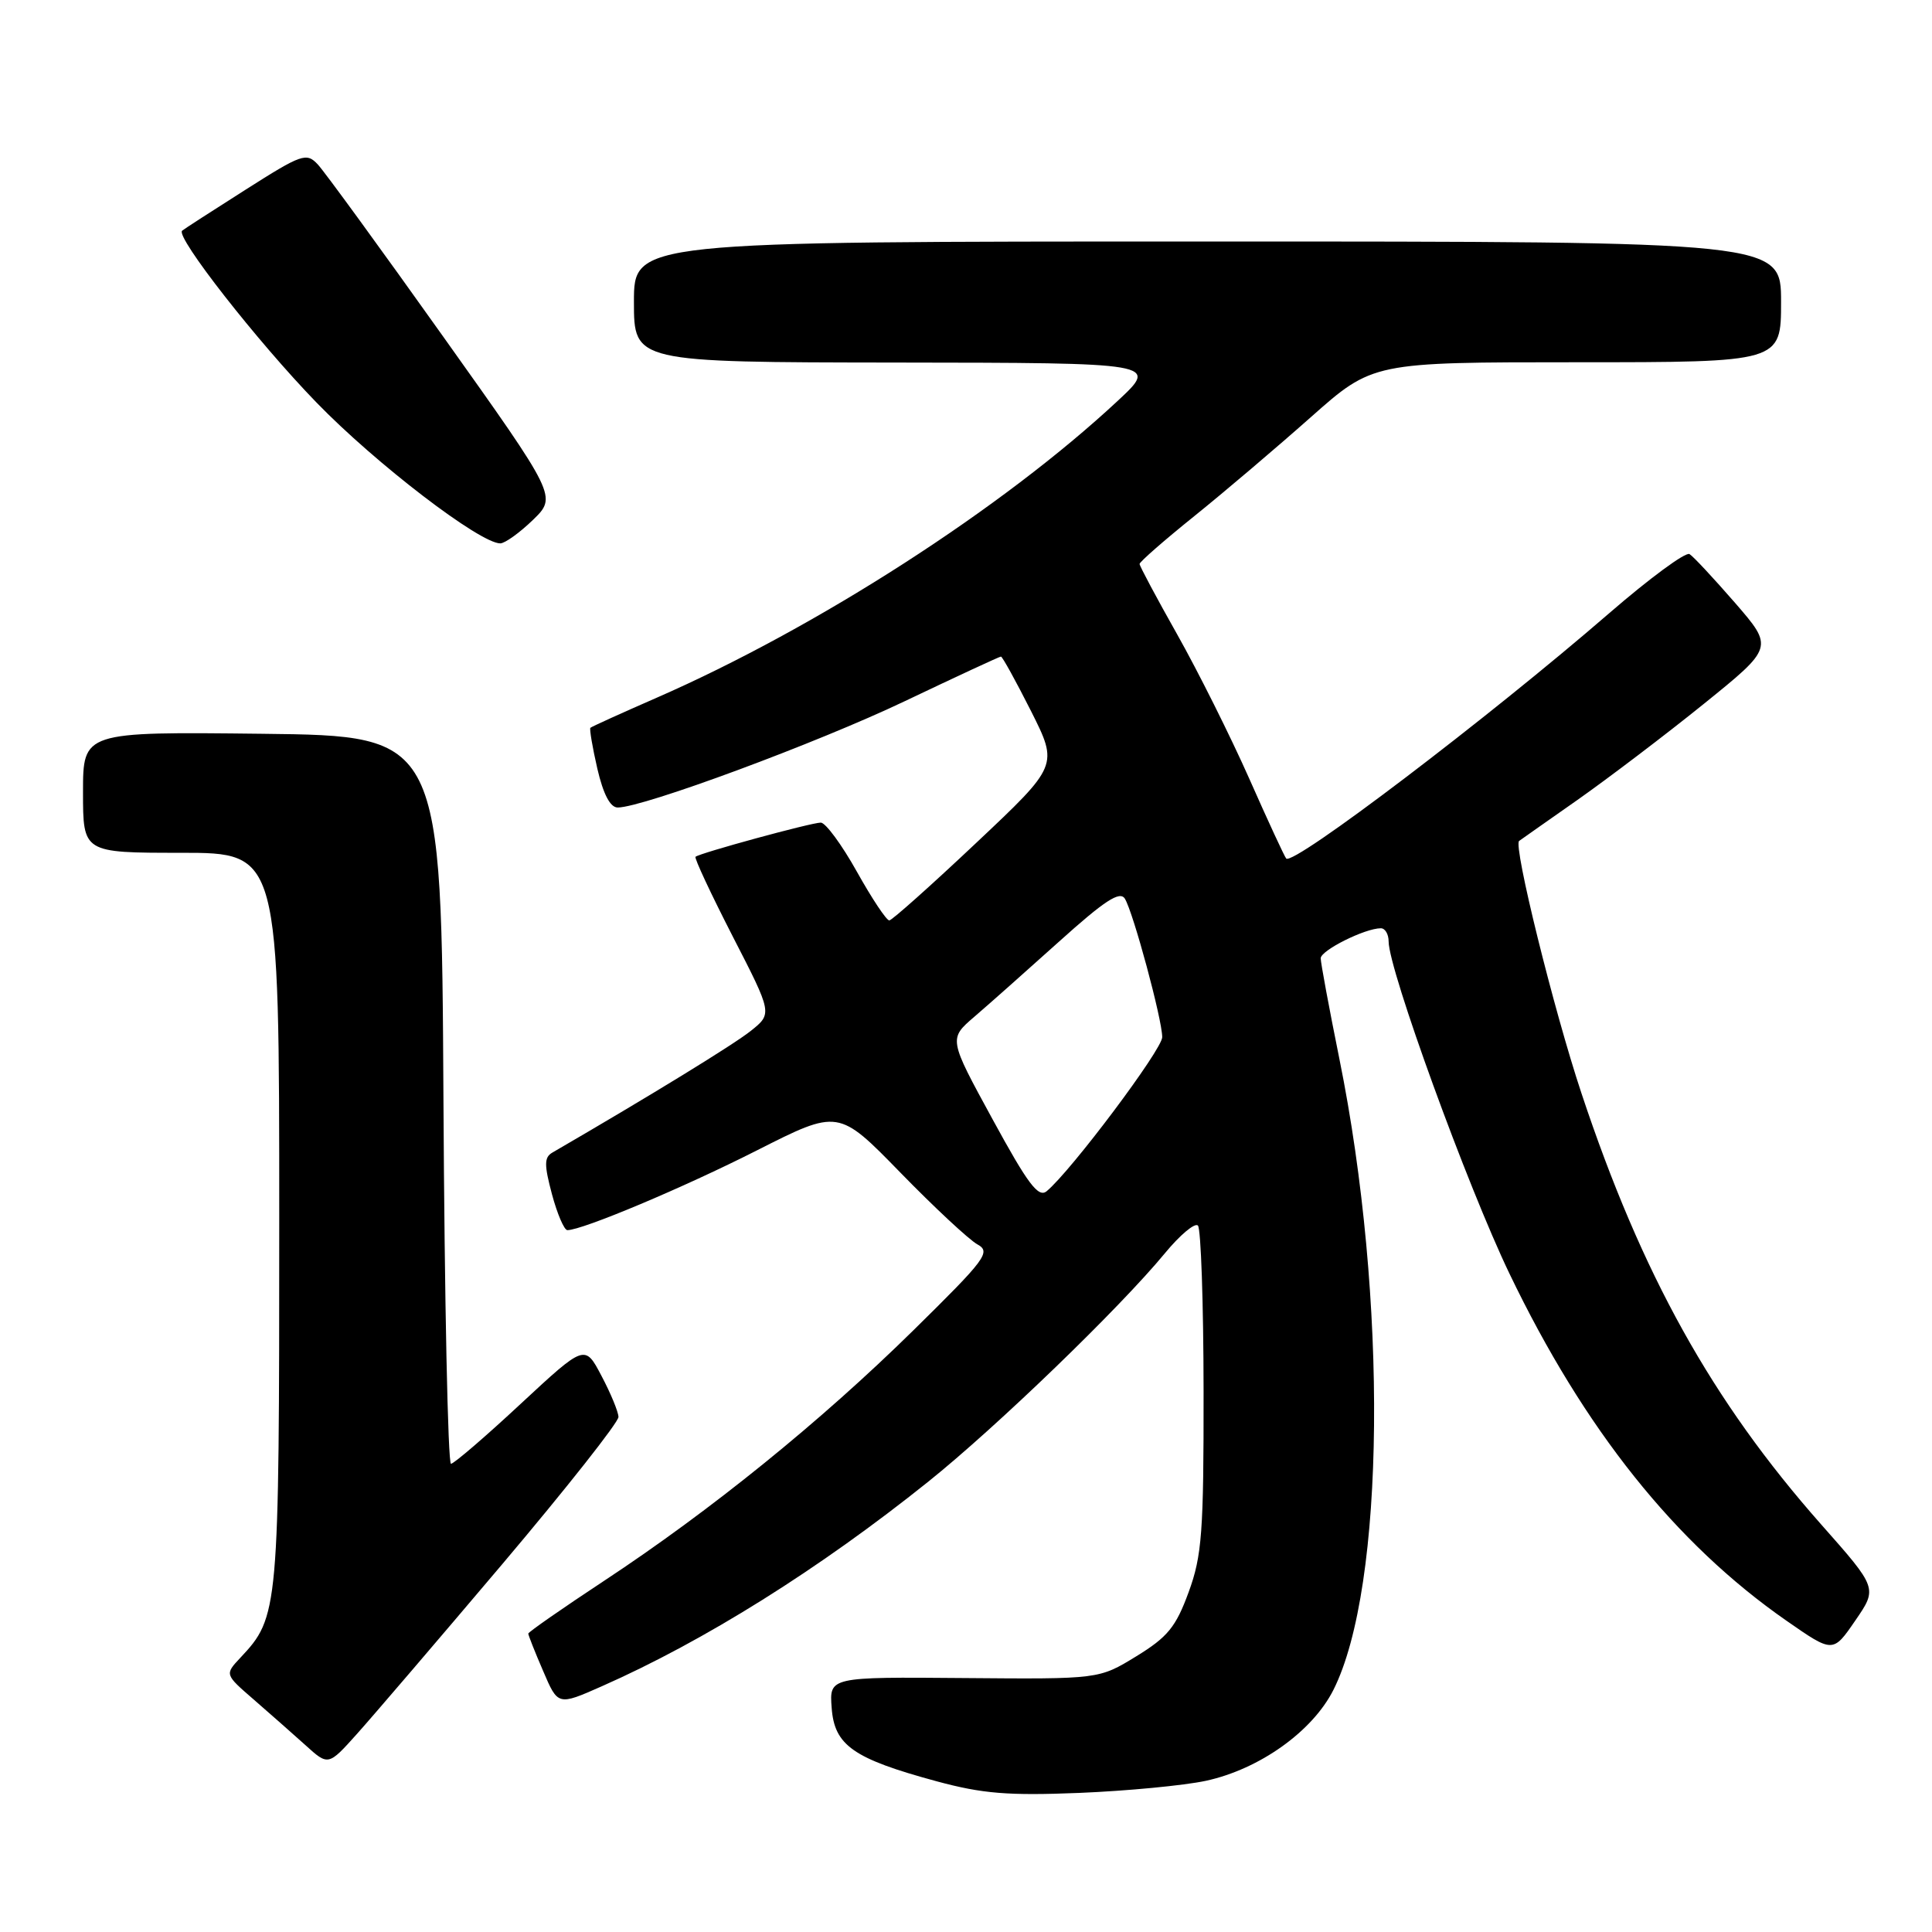 <?xml version="1.0" encoding="UTF-8" standalone="no"?>
<!DOCTYPE svg PUBLIC "-//W3C//DTD SVG 1.1//EN" "http://www.w3.org/Graphics/SVG/1.1/DTD/svg11.dtd" >
<svg xmlns="http://www.w3.org/2000/svg" xmlns:xlink="http://www.w3.org/1999/xlink" version="1.1" viewBox="0 0 256 256">
 <g >
 <path fill="currentColor"
d=" M 159.77 235.97 C 166.89 234.43 173.92 229.42 176.69 223.91 C 183.55 210.26 183.91 172.05 177.47 140.28 C 176.11 133.56 175.00 127.57 175.00 126.98 C 175.00 125.93 180.87 123.00 182.97 123.00 C 183.54 123.00 184.00 123.79 184.00 124.75 C 184.01 128.50 194.42 157.13 200.01 168.76 C 209.92 189.39 221.98 204.51 236.74 214.77 C 242.88 219.04 242.88 219.04 245.83 214.74 C 248.79 210.44 248.79 210.44 241.30 201.98 C 226.85 185.63 217.54 168.89 209.55 144.86 C 205.88 133.83 200.49 112.03 201.29 111.43 C 201.40 111.34 204.88 108.90 209.00 106.01 C 213.12 103.11 220.67 97.38 225.76 93.27 C 235.02 85.79 235.02 85.79 229.91 79.89 C 227.09 76.65 224.38 73.73 223.87 73.42 C 223.36 73.10 218.57 76.63 213.22 81.26 C 197.14 95.18 171.40 114.73 170.43 113.76 C 170.23 113.56 168.02 108.80 165.54 103.19 C 163.05 97.58 158.76 88.99 156.01 84.11 C 153.25 79.22 151.00 75.00 151.00 74.73 C 151.00 74.45 154.26 71.60 158.25 68.39 C 162.24 65.18 169.19 59.27 173.70 55.27 C 181.90 48.00 181.90 48.00 208.95 48.00 C 236.00 48.00 236.00 48.00 236.00 40.00 C 236.00 32.00 236.00 32.00 160.00 32.00 C 84.00 32.00 84.00 32.00 84.00 40.00 C 84.00 48.00 84.00 48.00 118.75 48.04 C 153.50 48.08 153.50 48.08 148.13 53.09 C 132.88 67.31 108.29 83.15 87.00 92.46 C 82.33 94.50 78.38 96.29 78.23 96.44 C 78.09 96.58 78.50 99.02 79.15 101.85 C 79.94 105.25 80.86 107.00 81.85 107.00 C 85.20 107.00 108.25 98.46 119.89 92.91 C 126.71 89.66 132.44 87.00 132.63 87.00 C 132.82 87.00 134.61 90.25 136.61 94.21 C 140.24 101.43 140.24 101.43 129.37 111.67 C 123.39 117.31 118.20 121.94 117.84 121.96 C 117.47 121.98 115.54 119.08 113.54 115.50 C 111.54 111.92 109.39 109.00 108.76 109.00 C 107.50 109.00 92.69 113.04 92.16 113.53 C 91.98 113.70 94.20 118.44 97.09 124.08 C 102.35 134.31 102.35 134.31 99.47 136.61 C 97.18 138.43 86.30 145.11 73.18 152.73 C 72.10 153.36 72.10 154.35 73.14 158.25 C 73.84 160.86 74.76 163.00 75.18 163.00 C 77.17 163.00 90.56 157.37 100.30 152.43 C 111.10 146.96 111.10 146.96 119.30 155.37 C 123.81 160.00 128.40 164.27 129.50 164.88 C 131.34 165.89 130.66 166.80 121.00 176.30 C 108.74 188.36 94.15 200.17 80.04 209.47 C 74.52 213.11 70.00 216.26 70.00 216.46 C 70.00 216.67 70.88 218.90 71.97 221.42 C 73.93 226.01 73.93 226.01 79.72 223.45 C 93.33 217.44 108.56 207.90 123.00 196.33 C 132.07 189.06 148.32 173.37 154.34 166.08 C 156.35 163.64 158.32 161.99 158.73 162.39 C 159.13 162.80 159.47 172.66 159.48 184.31 C 159.50 203.04 159.27 206.14 157.50 210.97 C 155.81 215.59 154.72 216.92 150.56 219.47 C 145.62 222.50 145.62 222.50 127.75 222.35 C 109.89 222.20 109.89 222.20 110.20 226.30 C 110.56 231.28 113.06 233.03 124.11 236.03 C 130.17 237.67 133.57 237.95 143.00 237.57 C 149.32 237.31 156.87 236.59 159.77 235.97 Z  M 66.56 207.25 C 75.05 197.21 81.98 188.43 81.95 187.75 C 81.93 187.06 80.92 184.61 79.70 182.31 C 77.50 178.12 77.50 178.12 69.00 186.01 C 64.33 190.36 60.17 193.93 59.76 193.96 C 59.35 193.98 58.90 172.29 58.76 145.75 C 58.50 97.50 58.50 97.50 34.75 97.23 C 11.00 96.96 11.00 96.96 11.00 104.98 C 11.00 113.00 11.00 113.00 24.00 113.00 C 37.00 113.00 37.00 113.00 37.00 161.53 C 37.00 213.58 36.94 214.24 31.84 219.67 C 29.78 221.87 29.78 221.87 33.60 225.18 C 35.71 227.01 38.80 229.74 40.47 231.24 C 43.50 233.99 43.50 233.99 47.31 229.74 C 49.40 227.41 58.06 217.29 66.56 207.25 Z  M 70.61 68.90 C 73.81 65.79 73.81 65.79 58.76 44.65 C 50.49 33.02 42.99 22.73 42.11 21.79 C 40.60 20.18 40.00 20.39 32.50 25.16 C 28.10 27.95 24.33 30.39 24.13 30.57 C 23.24 31.38 34.09 45.25 41.93 53.33 C 49.77 61.42 63.58 72.00 66.29 72.00 C 66.90 72.00 68.85 70.60 70.61 68.90 Z  M 131.52 148.31 C 125.70 137.65 125.70 137.65 129.10 134.73 C 130.97 133.13 136.03 128.63 140.35 124.75 C 146.37 119.33 148.39 118.01 149.05 119.08 C 150.16 120.88 154.00 135.10 154.00 137.43 C 154.00 139.06 141.93 155.15 138.69 157.84 C 137.59 158.75 136.20 156.90 131.52 148.31 Z "/>
</g>
</svg>
